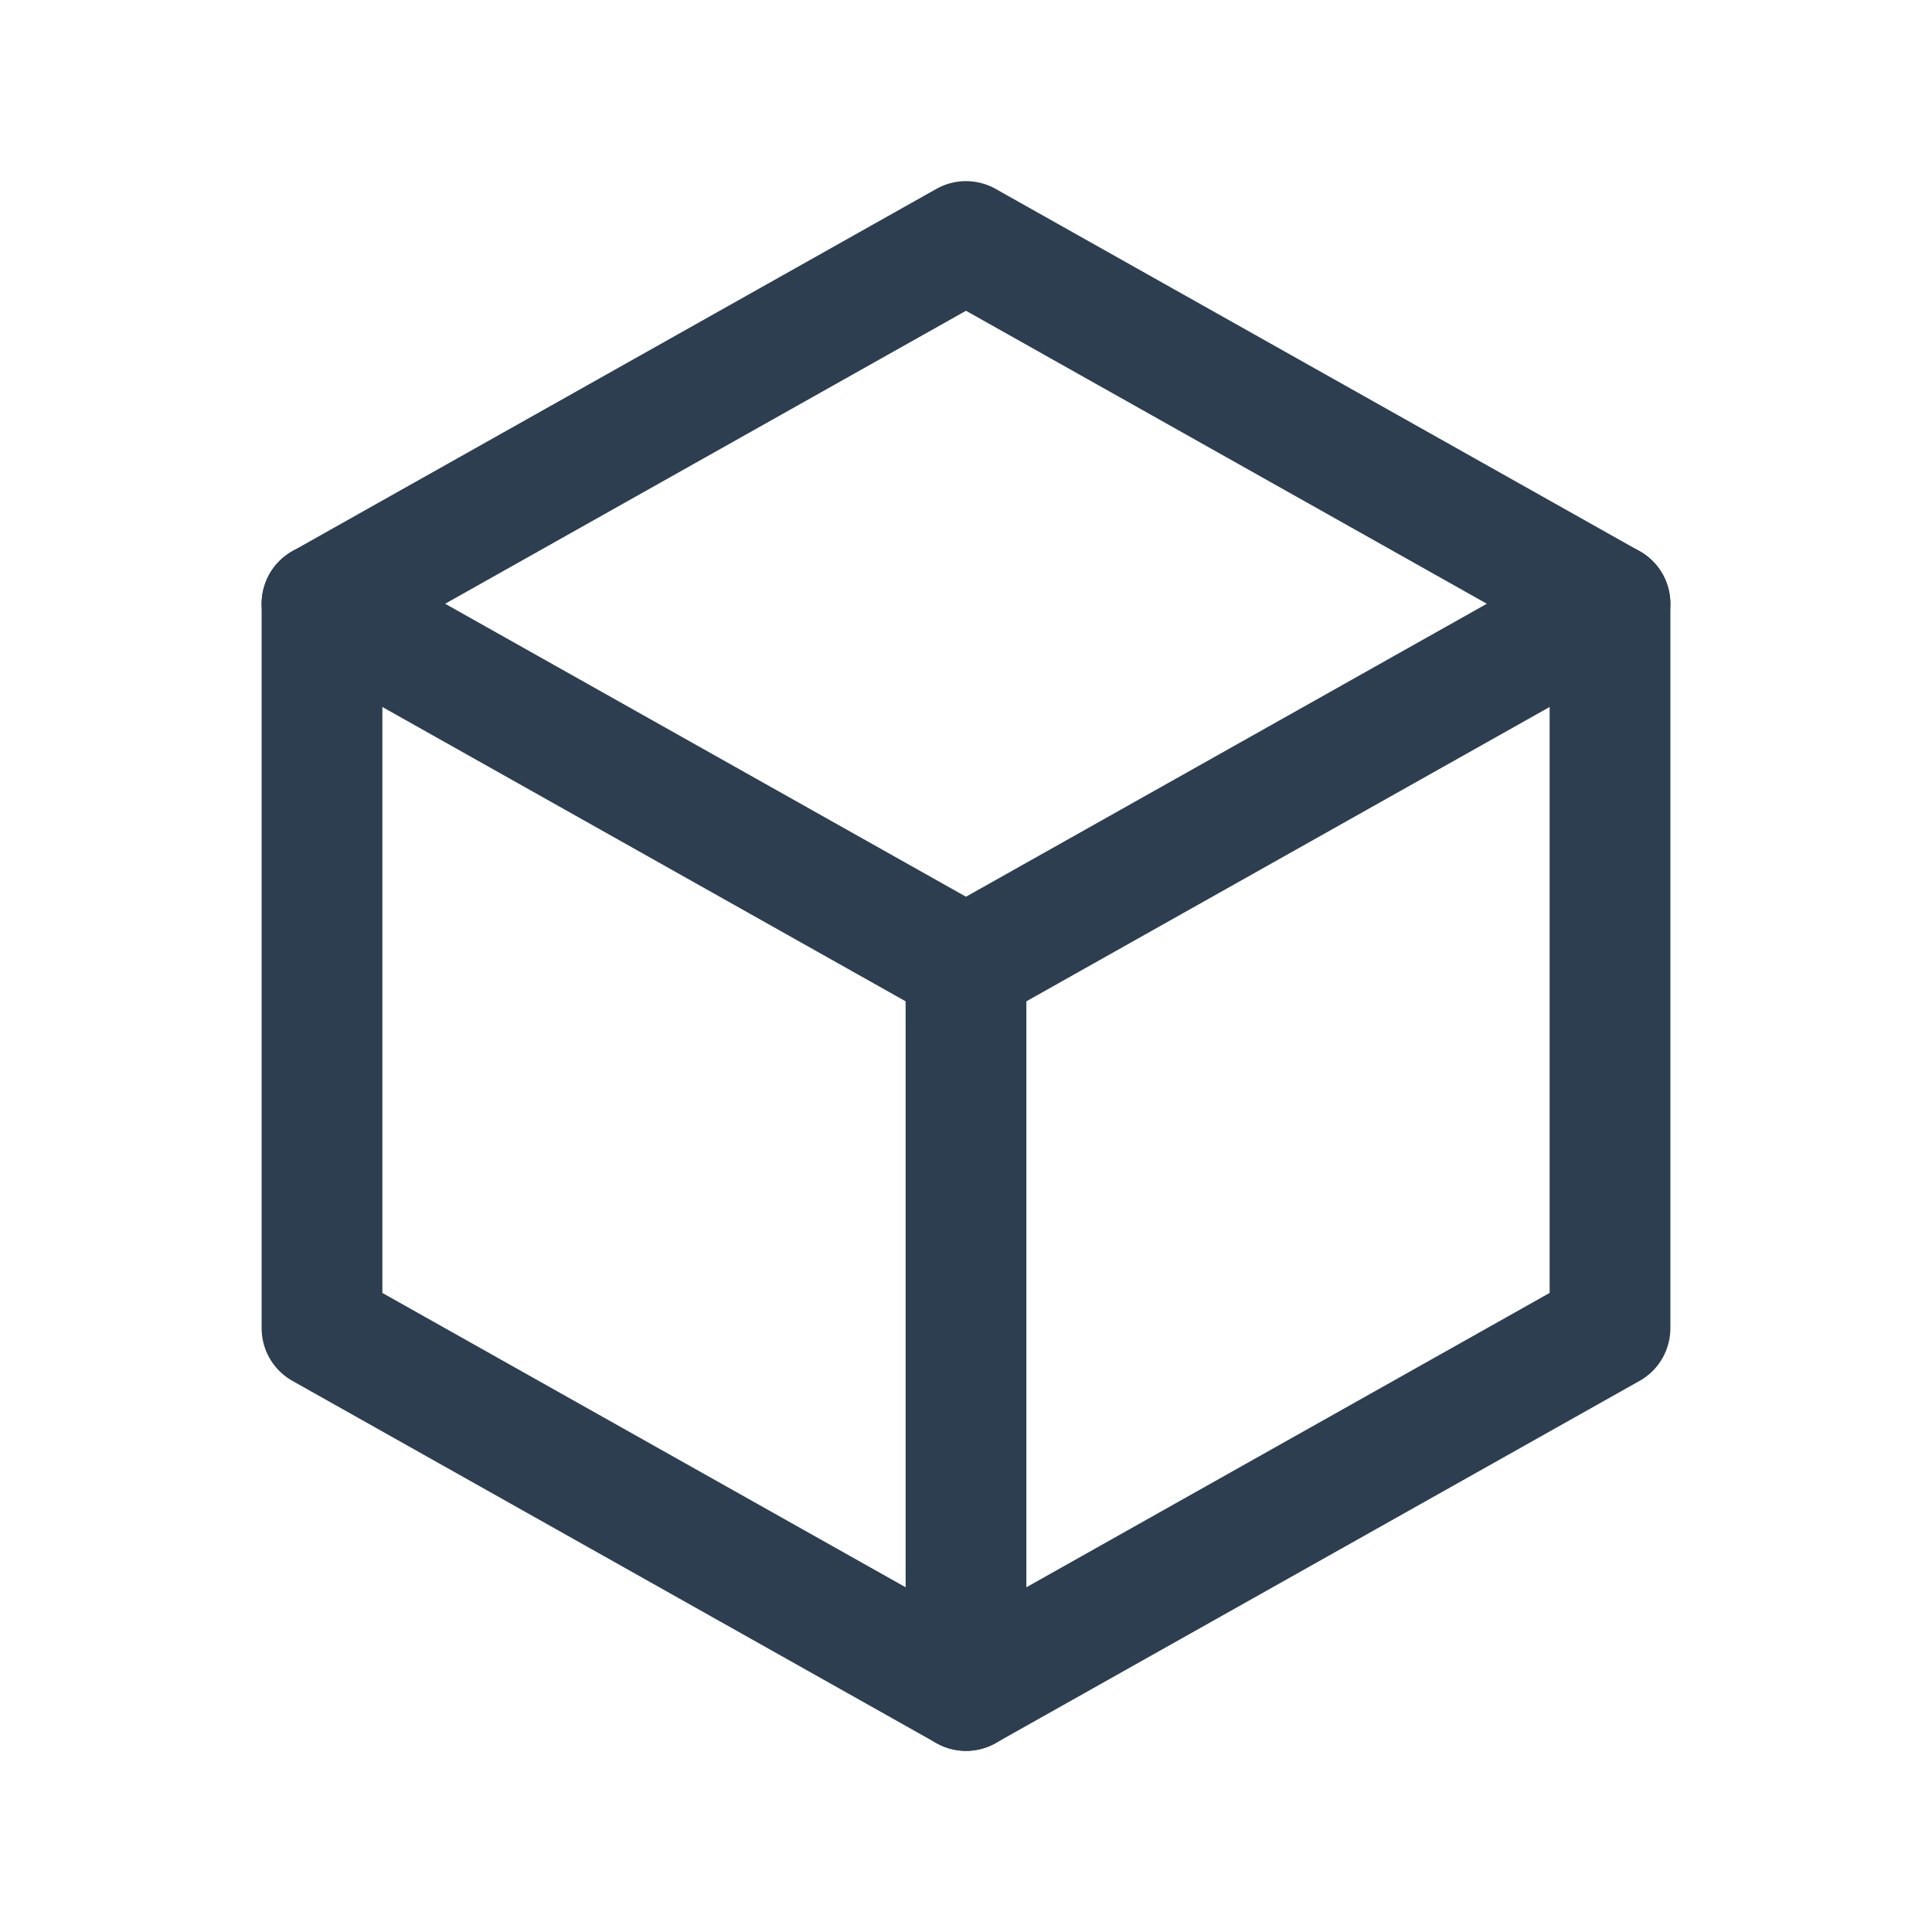 <svg id="pack" xmlns="http://www.w3.org/2000/svg" width="24" height="24" viewBox="0 0 24 24">
  <path id="Path_733" data-name="Path 733" d="M0,0H24V24H0Z" fill="none"/>
  <path id="Path_734" data-name="Path 734" d="M12,3l8,4.5v9L12,21,4,16.5v-9L12,3" fill="none" stroke="#2c3e50" stroke-linecap="round" stroke-linejoin="round" stroke-width="1.5"/>
  <line id="Line_210" data-name="Line 210" y1="4.5" x2="8" transform="translate(12 7.5)" fill="none" stroke="#2c3e50" stroke-linecap="round" stroke-linejoin="round" stroke-width="1.5"/>
  <line id="Line_211" data-name="Line 211" y2="9" transform="translate(12 12)" fill="none" stroke="#2c3e50" stroke-linecap="round" stroke-linejoin="round" stroke-width="1.5"/>
  <line id="Line_212" data-name="Line 212" x1="8" y1="4.5" transform="translate(4 7.5)" fill="none" stroke="#2c3e50" stroke-linecap="round" stroke-linejoin="round" stroke-width="1.5"/>
</svg>

